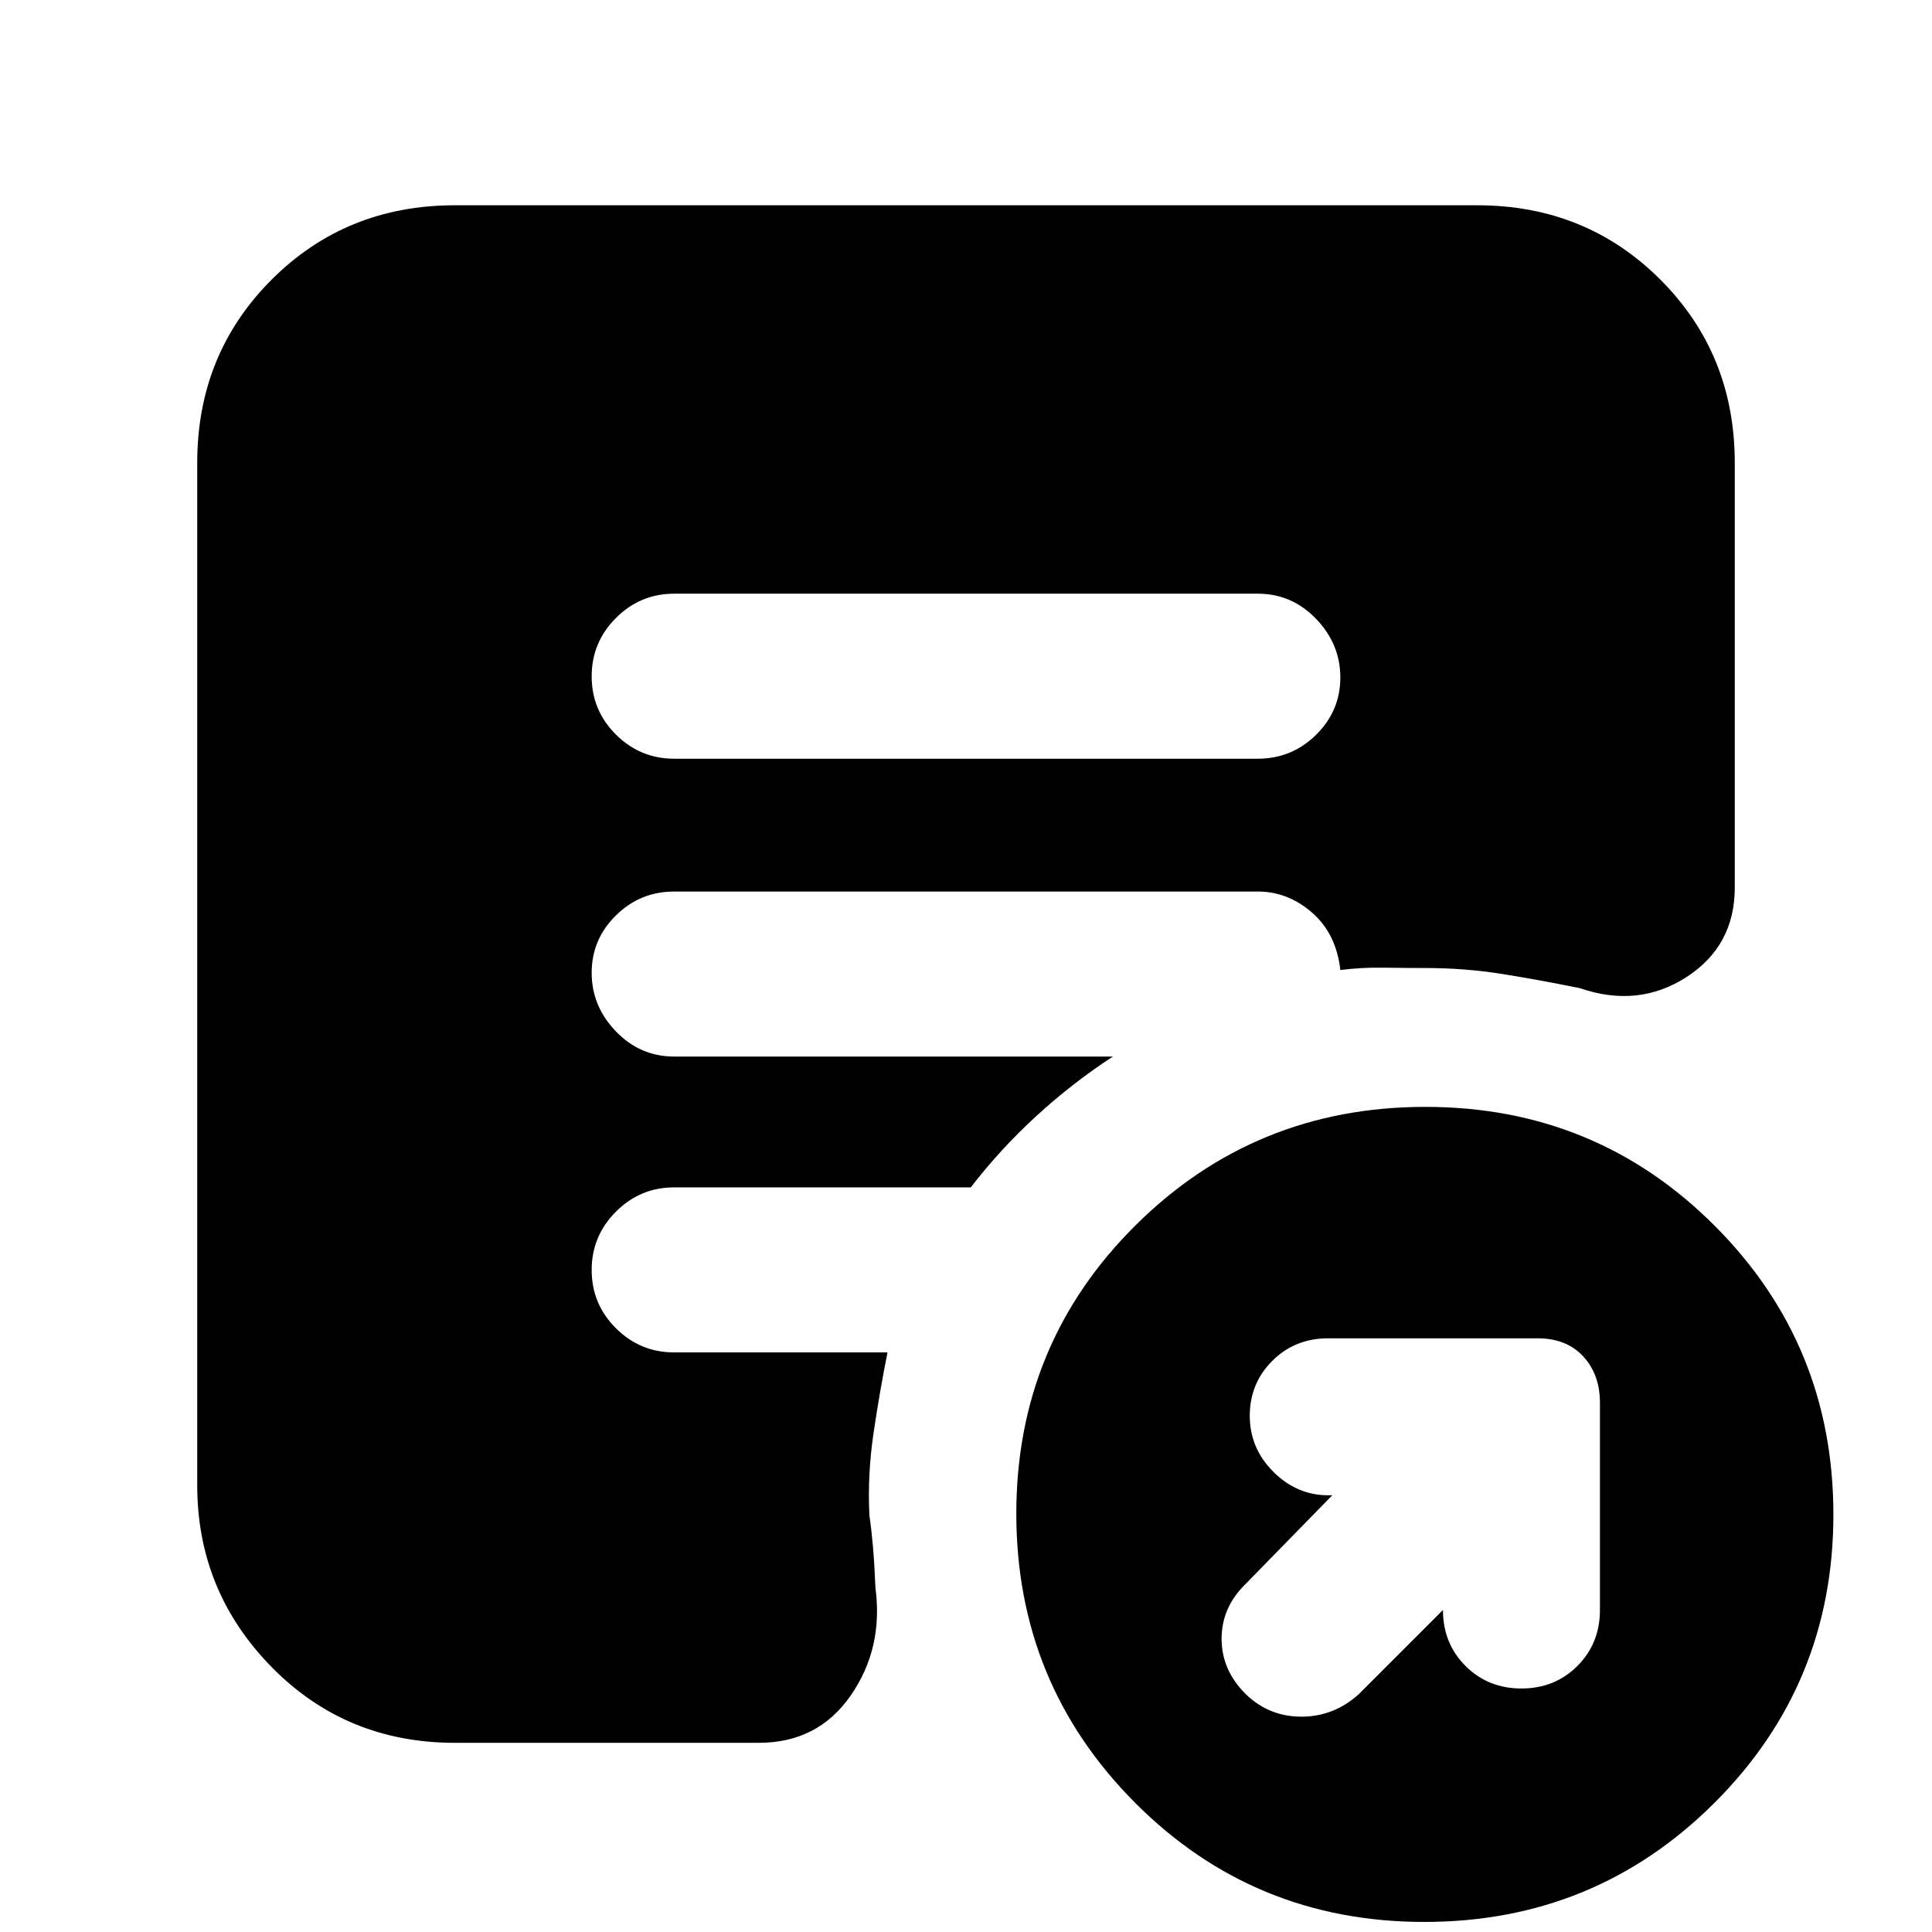 <svg xmlns="http://www.w3.org/2000/svg" height="20" viewBox="0 -960 960 960" width="20"><path d="M717-160q0 16.6 11.2 27.8T756-121q16.6 0 27.8-11.2T795-160v-103q0-14-8.3-23t-22.7-9H660q-16.6 0-27.8 11.2T621-256.5q0 16.1 11.7 27.8T660-217h2l-43 44q-12 11.64-12 27.32T619.21-118q11.49 11 27.46 11T675-118l42-42ZM707.73-5Q623-5 564-64.23q-59-59.22-59-143.66 0-84.45 59.27-143.28 59.26-58.83 144-58.83Q793-410 852-350.94q59 59.06 59 143.5T851.73-64q-59.26 59-144 59ZM335-583h290q16.9 0 28.95-11.87t12.05-28.5q0-16.63-12.05-29.13T625-665H335q-16.9 0-28.95 12.07t-12.05 29Q294-607 306.05-595T335-583ZM226-94q-54.07 0-91.04-37.66Q98-169.32 98-222v-508q0-54.08 36.96-91.04Q171.93-858 226-858h508q54.08 0 91.04 36.96Q862-784.08 862-730v211q0 29-24 44.5t-53 5.5q-19.73-4-38.33-7-18.59-3-38.67-3-9.93 0-20.76-.17-10.83-.16-21.24 1.17-2-18-14.02-28.5Q639.97-517 625-517H335q-16.9 0-28.95 11.87T294-476.63q0 16.63 12.05 29.13T335-435h218q-20 13-38 29.5T482.37-370H335q-16.9 0-28.95 12.07t-12.05 29Q294-312 306.05-300T335-288h106q-4 20-7 40.5t-2 40.5q1 6.64 1.78 15.73.78 9.08 1.22 20.27 4 30-12.3 53.5Q406.41-94 377-94H226Z"/></svg>